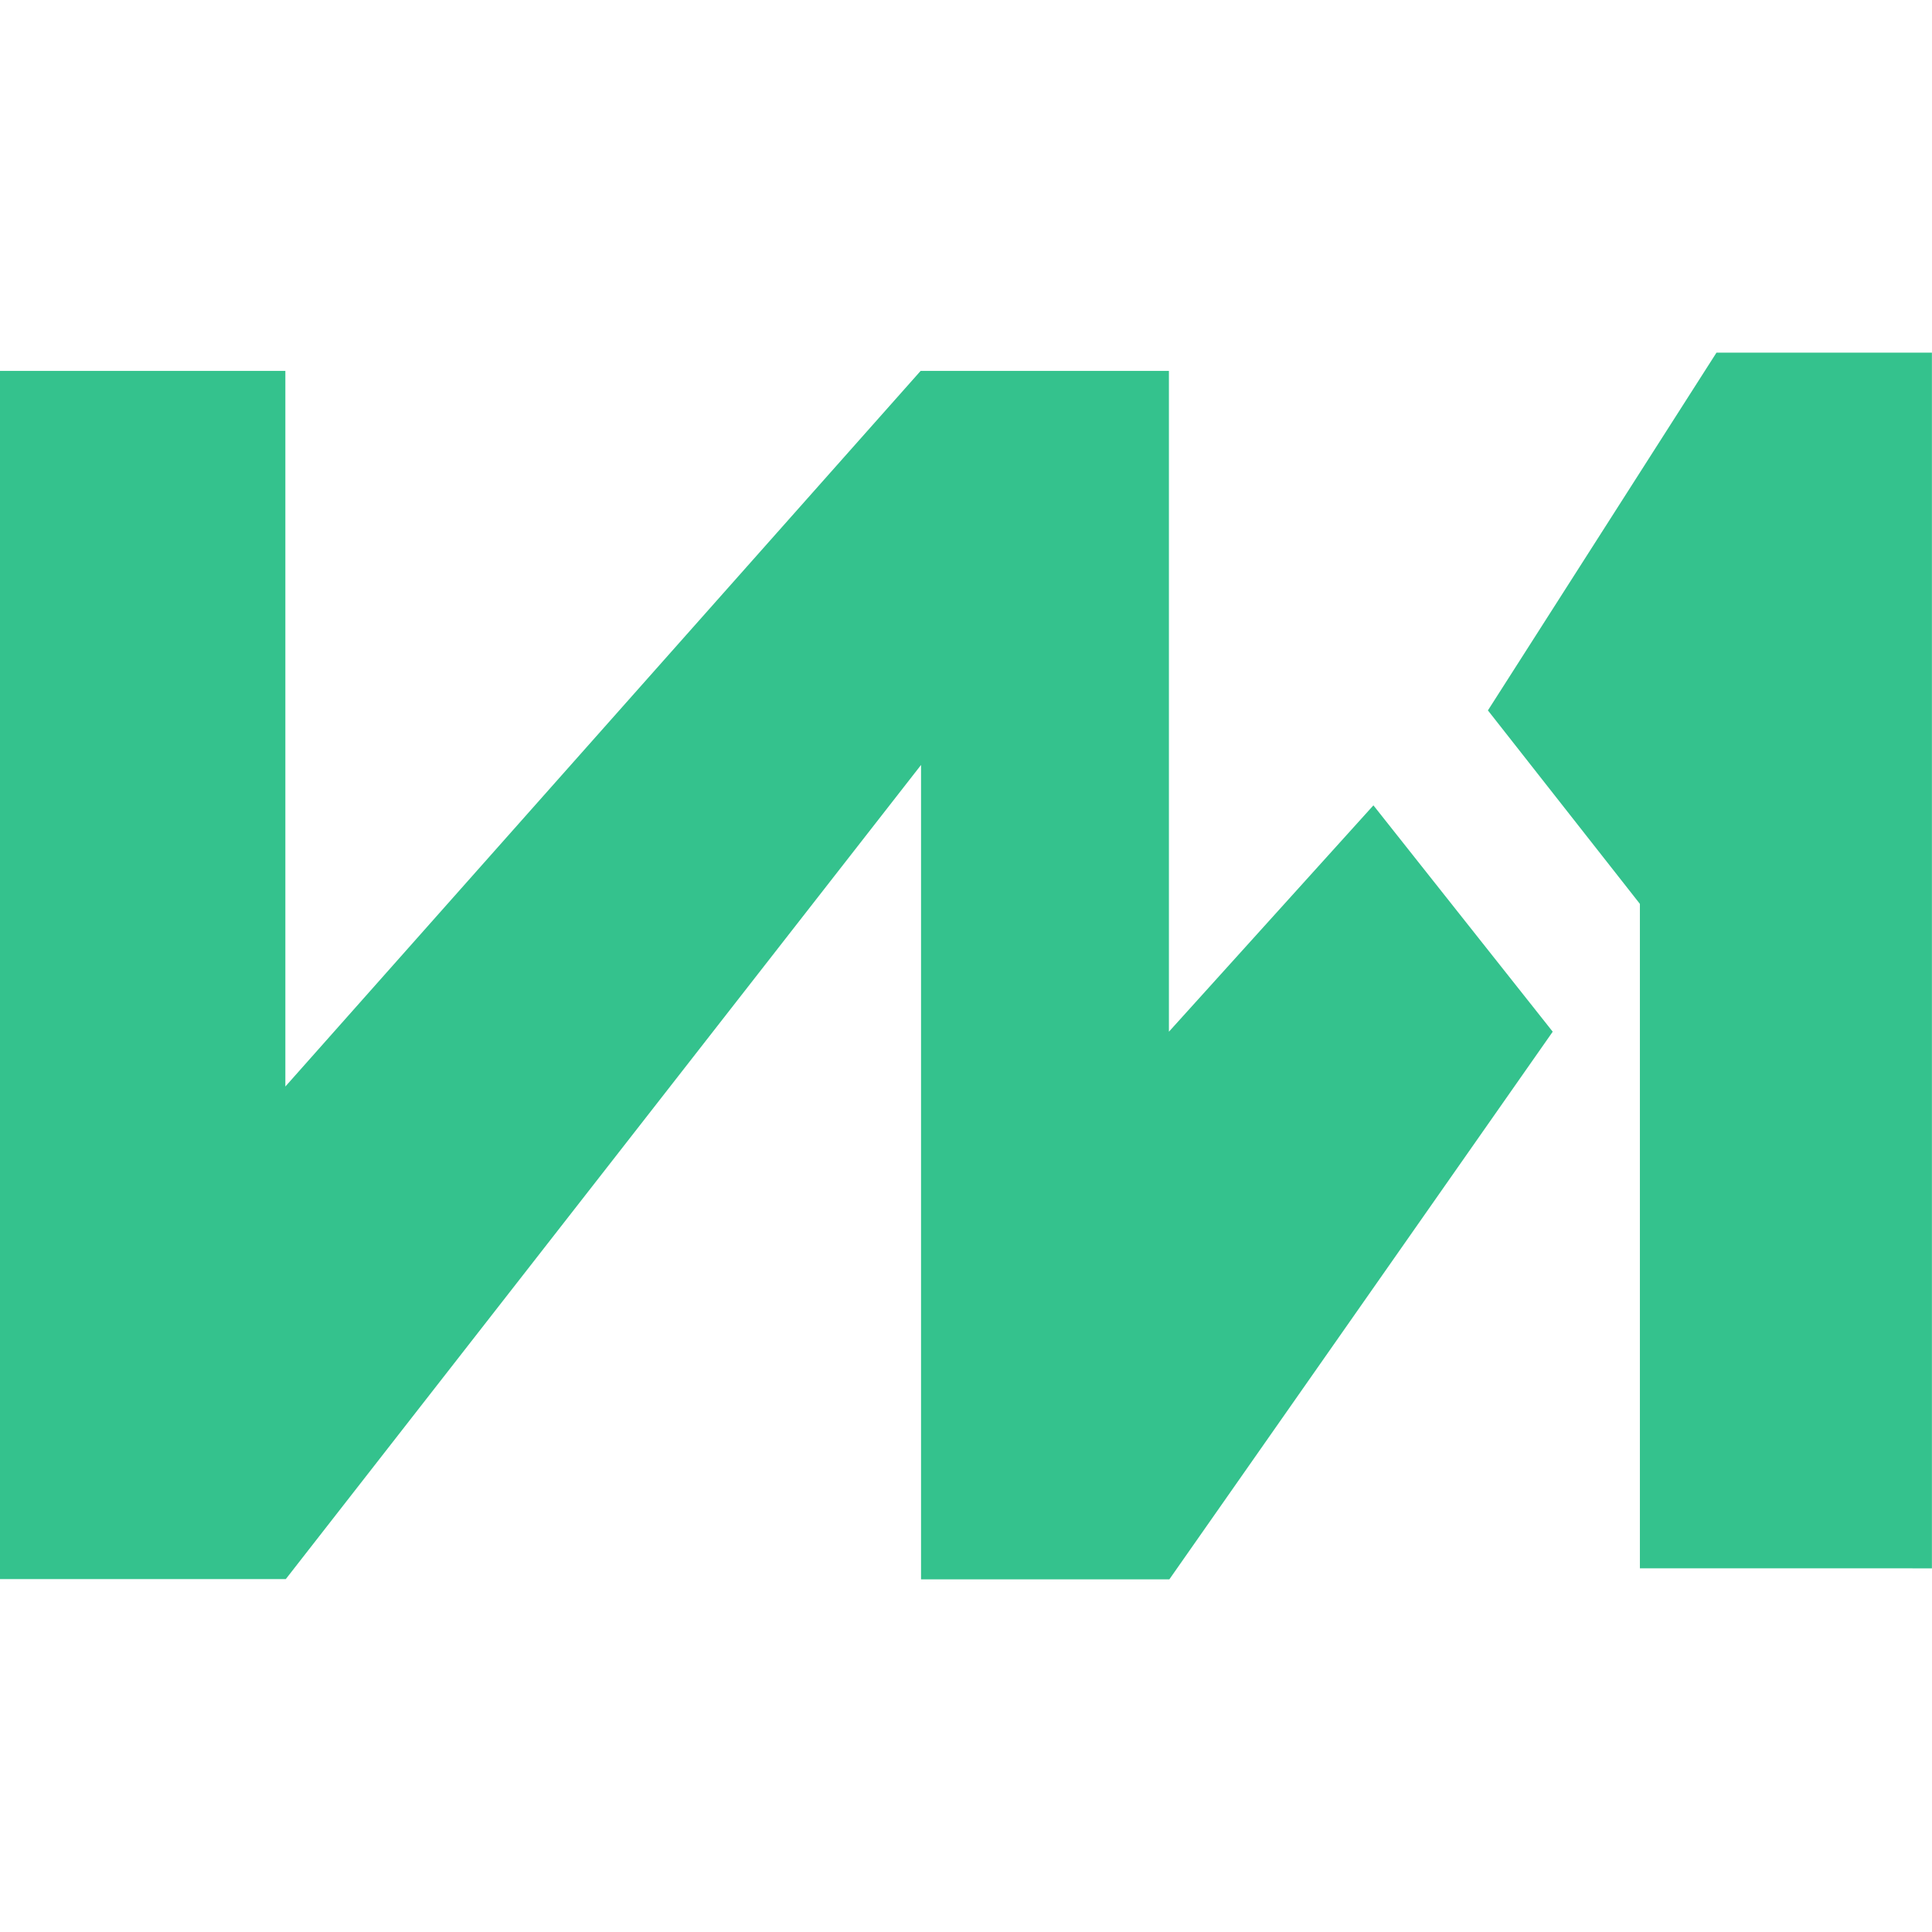 <svg xmlns="http://www.w3.org/2000/svg" width="512px" height="512px" viewBox="0 0 22.627 14.367">
  <g id="wallet_one_Активна_" data-name="wallet one (Активна)" transform="translate(-490 -441.638)">
    <path id="Path_128" data-name="Path 128" d="M490,444.785h3.342v8.381l7.44-8.381h2.908v7.739l2.395-2.651,2.1,2.651-4.49,6.414h-2.908V449.4l-7.44,9.535H490Z" transform="translate(0 -2.933)" fill="#34c28d"/>
    <path id="Path_129" data-name="Path 129" d="M746.5,445.828l1.78,2.266v7.782H751.7V441.638h-2.523Z" transform="translate(-239.074)" fill="#34c28d"/>
  </g>
</svg>
